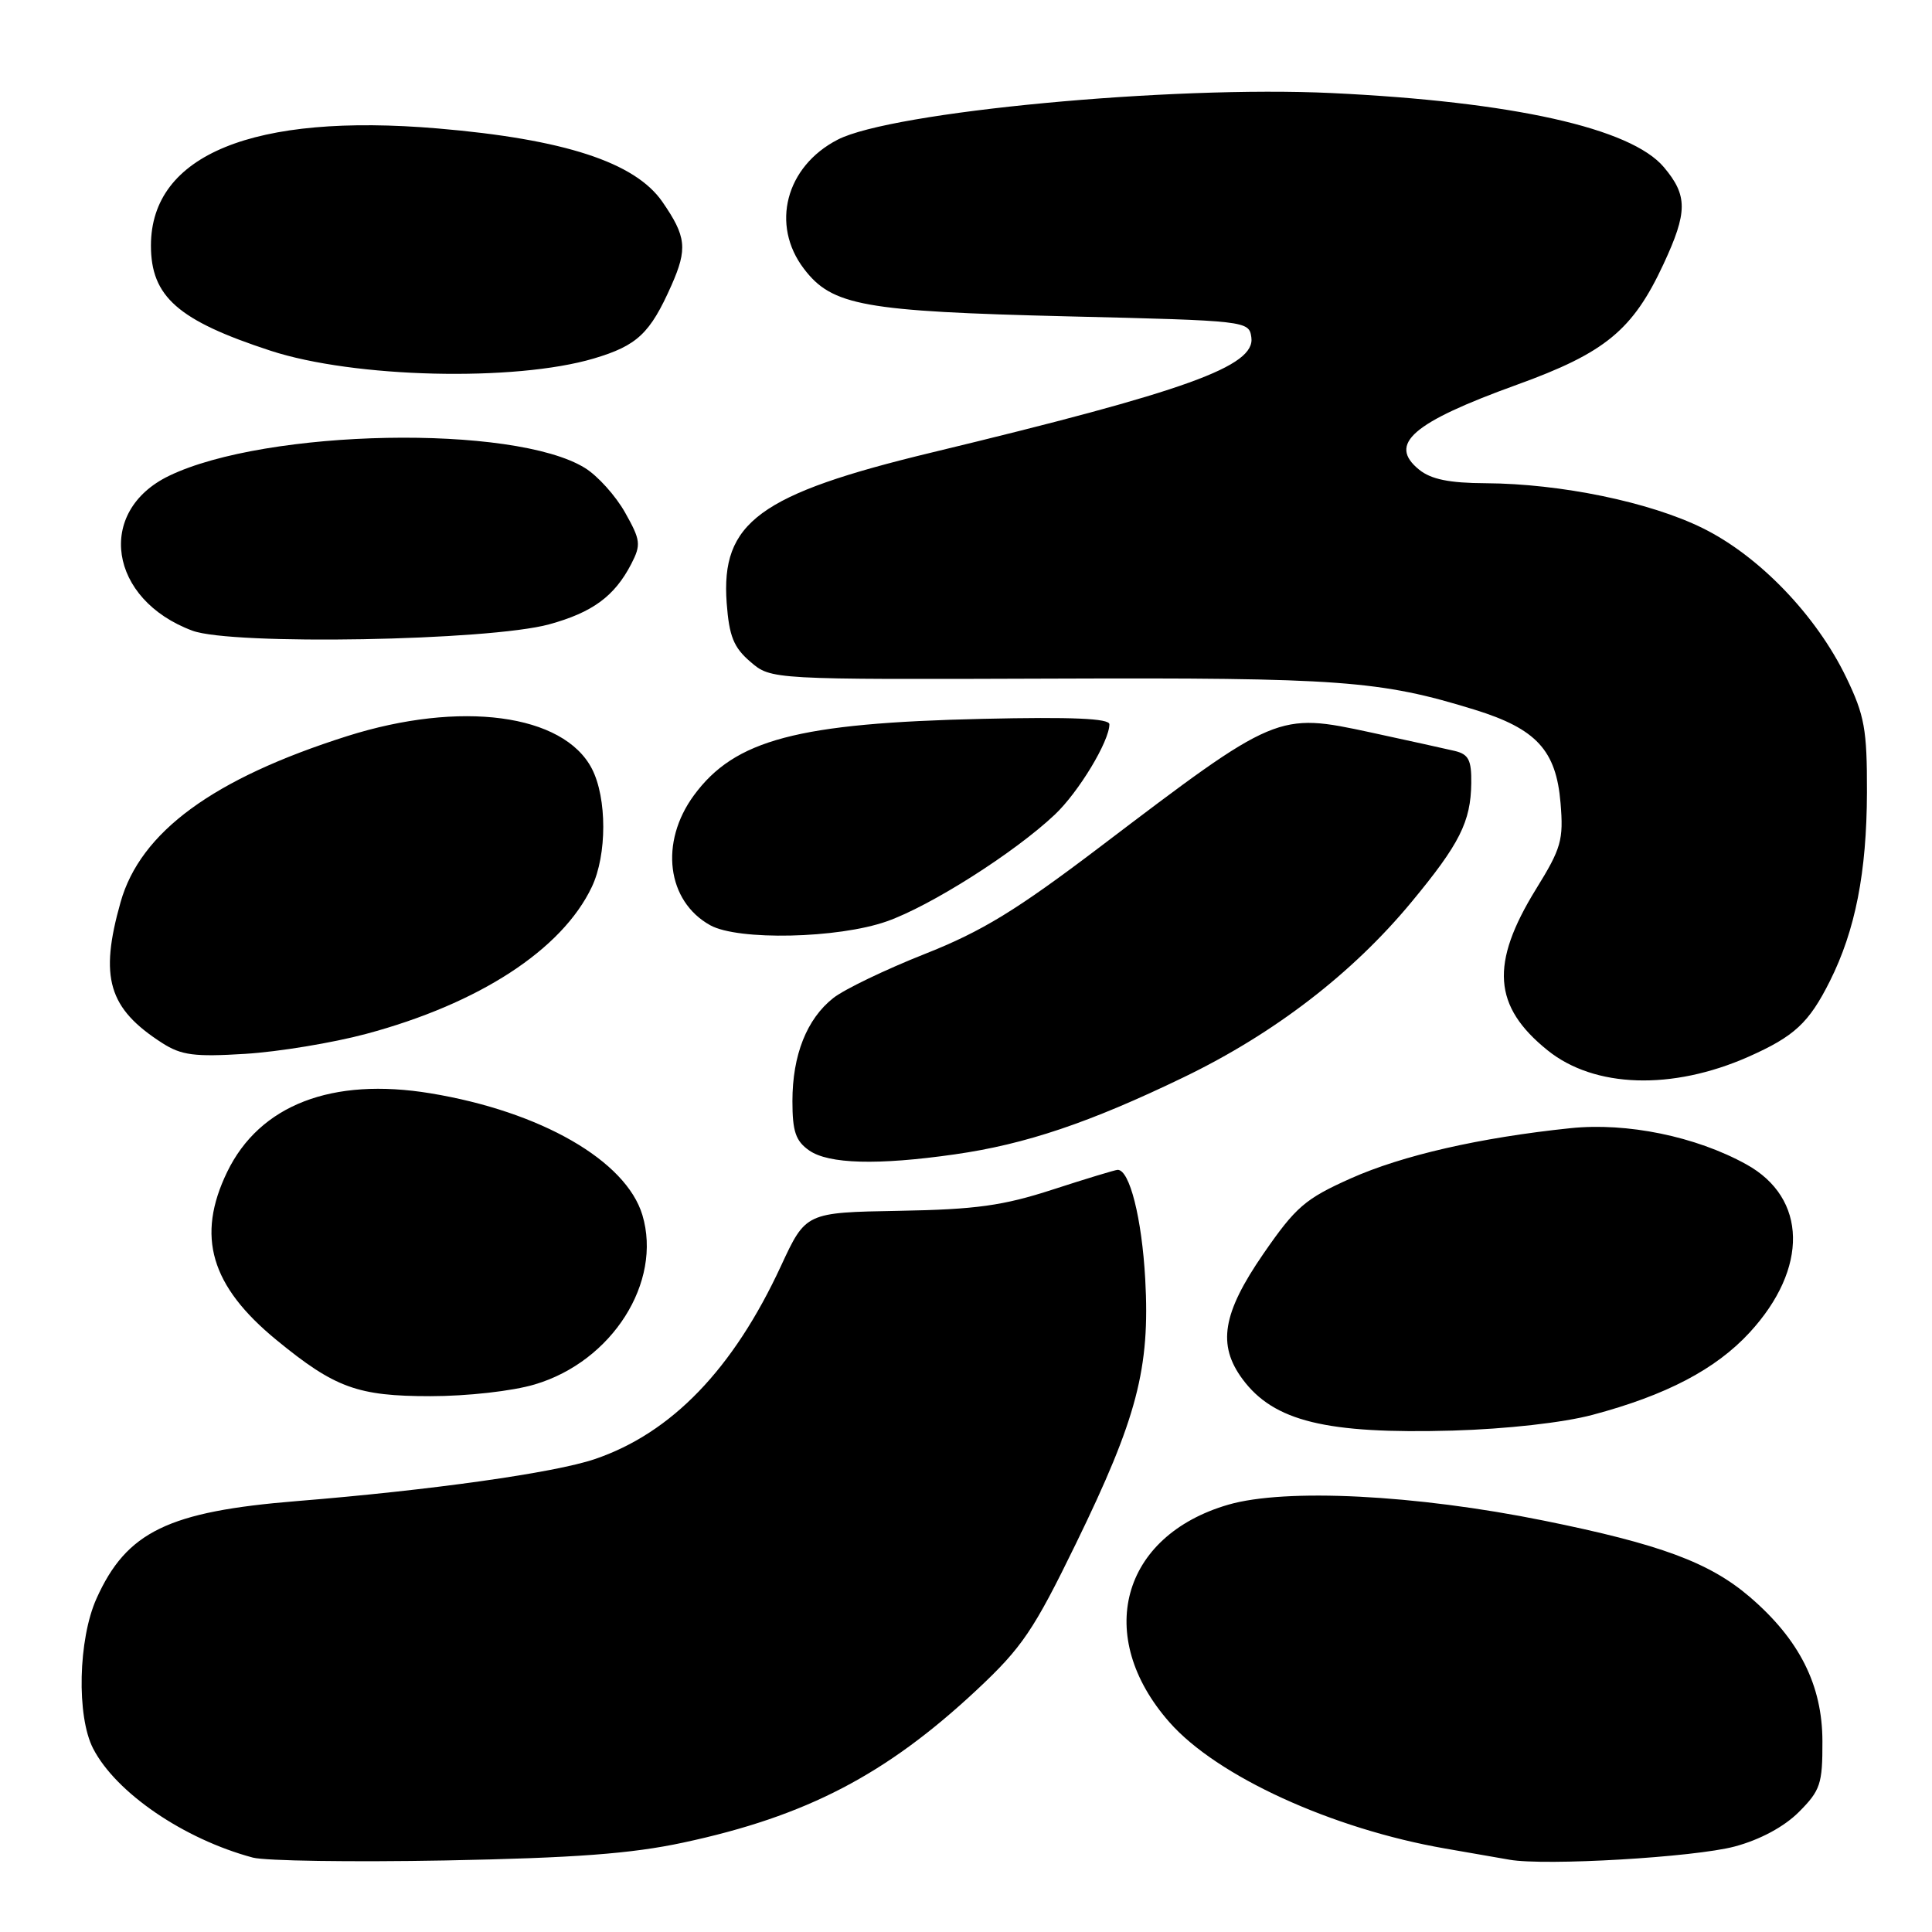 <?xml version="1.0" encoding="UTF-8" standalone="no"?>
<!DOCTYPE svg PUBLIC "-//W3C//DTD SVG 1.1//EN" "http://www.w3.org/Graphics/SVG/1.1/DTD/svg11.dtd" >
<svg xmlns="http://www.w3.org/2000/svg" xmlns:xlink="http://www.w3.org/1999/xlink" version="1.1" viewBox="0 0 256 256">
 <g >
 <path fill="currentColor"
d=" M 90.50 244.16 C 106.83 240.67 117.40 235.17 129.45 223.90 C 135.42 218.31 136.97 216.03 142.57 204.53 C 150.67 187.91 152.40 181.31 151.75 169.50 C 151.30 161.41 149.68 154.98 148.09 155.01 C 147.77 155.02 143.90 156.19 139.50 157.62 C 132.91 159.76 129.33 160.26 119.13 160.44 C 106.77 160.66 106.77 160.66 103.49 167.73 C 97.16 181.41 88.98 189.89 78.81 193.34 C 73.46 195.16 57.10 197.46 39.36 198.90 C 22.29 200.28 16.77 202.96 12.79 211.81 C 10.36 217.21 10.13 227.42 12.34 231.69 C 15.37 237.56 24.36 243.69 33.50 246.14 C 35.15 246.58 46.62 246.75 59.00 246.52 C 76.13 246.19 83.65 245.63 90.50 244.16 Z  M 229.86 244.67 C 233.22 243.77 236.40 242.06 238.36 240.10 C 241.21 237.24 241.50 236.39 241.48 230.72 C 241.47 223.27 238.42 217.23 231.84 211.59 C 226.51 207.03 219.98 204.61 204.56 201.49 C 187.58 198.05 170.32 197.18 162.75 199.38 C 148.53 203.52 144.94 216.83 154.96 228.21 C 161.25 235.36 176.49 242.33 191.50 244.94 C 194.80 245.51 198.62 246.18 200.00 246.42 C 204.74 247.26 224.51 246.10 229.86 244.67 Z  M 211.00 187.48 C 220.78 184.88 227.34 181.44 231.83 176.57 C 239.66 168.07 239.48 158.74 231.39 154.28 C 224.70 150.58 215.58 148.71 208.09 149.49 C 196.09 150.74 185.82 153.09 178.97 156.15 C 172.93 158.85 171.69 159.93 167.40 166.14 C 161.98 174.01 161.28 178.20 164.64 182.74 C 168.78 188.33 175.71 190.03 192.50 189.56 C 199.64 189.35 207.13 188.51 211.00 187.48 Z  M 70.87 183.44 C 81.11 180.40 87.78 169.90 85.12 161.00 C 82.95 153.78 71.65 147.28 57.05 144.87 C 43.98 142.71 34.40 146.42 30.10 155.29 C 25.97 163.82 27.91 170.41 36.65 177.57 C 44.37 183.90 47.39 185.00 57.03 185.00 C 61.90 185.00 67.91 184.33 70.87 183.44 Z  M 126.50 152.96 C 135.88 151.63 144.41 148.75 156.85 142.74 C 168.84 136.95 179.19 128.99 187.00 119.56 C 193.41 111.83 194.89 108.88 194.95 103.77 C 194.99 100.71 194.60 99.94 192.75 99.50 C 191.51 99.21 186.53 98.11 181.67 97.06 C 169.27 94.39 169.17 94.44 145.74 112.23 C 134.65 120.64 130.14 123.40 122.53 126.41 C 117.33 128.47 111.88 131.09 110.42 132.24 C 106.90 135.01 105.00 139.81 105.00 145.91 C 105.00 149.92 105.43 151.19 107.22 152.44 C 109.79 154.24 116.29 154.42 126.50 152.96 Z  M 231.67 140.03 C 237.76 137.33 239.70 135.54 242.47 130.00 C 245.84 123.28 247.35 115.59 247.38 105.00 C 247.40 96.64 247.07 94.81 244.63 89.75 C 240.66 81.53 233.09 73.66 225.59 69.97 C 218.58 66.52 206.82 64.09 196.86 64.03 C 192.05 64.01 189.62 63.51 188.05 62.24 C 183.85 58.84 187.12 56.00 201.00 50.98 C 212.70 46.75 216.35 43.75 220.42 35.00 C 223.63 28.10 223.64 25.91 220.47 22.15 C 216.11 16.97 200.44 13.47 176.45 12.33 C 155.19 11.32 118.13 14.81 110.99 18.51 C 104.11 22.06 102.09 29.81 106.53 35.62 C 110.25 40.51 114.42 41.26 141.50 41.92 C 165.25 42.49 165.50 42.52 165.81 44.70 C 166.36 48.53 157.29 51.80 123.50 59.95 C 100.60 65.47 95.50 69.22 96.29 79.92 C 96.62 84.31 97.21 85.79 99.43 87.69 C 102.17 90.05 102.17 90.05 139.33 89.92 C 177.57 89.78 182.87 90.17 195.40 94.04 C 203.58 96.57 206.20 99.42 206.78 106.40 C 207.19 111.30 206.88 112.40 203.53 117.81 C 197.43 127.70 197.83 133.35 205.06 139.17 C 211.26 144.17 221.56 144.50 231.67 140.03 Z  M 48.50 137.00 C 63.49 132.99 74.48 125.83 78.42 117.52 C 80.44 113.27 80.44 105.76 78.43 101.86 C 74.67 94.60 61.03 92.78 46.00 97.54 C 28.25 103.17 18.61 110.23 15.98 119.53 C 13.15 129.54 14.35 133.62 21.50 138.21 C 24.03 139.83 25.76 140.06 32.50 139.64 C 36.90 139.37 44.10 138.18 48.50 137.00 Z  M 117.49 122.09 C 123.30 120.05 134.42 112.99 139.76 107.95 C 142.92 104.97 147.00 98.22 147.00 95.97 C 147.00 95.20 142.05 94.98 130.25 95.25 C 105.67 95.81 97.37 98.01 91.95 105.38 C 87.37 111.61 88.35 119.41 94.11 122.60 C 97.80 124.65 111.04 124.36 117.49 122.09 Z  M 72.76 82.73 C 78.51 81.15 81.43 79.01 83.65 74.72 C 84.96 72.17 84.89 71.58 82.83 67.92 C 81.59 65.71 79.20 63.05 77.51 62.01 C 68.12 56.20 35.29 56.83 22.40 63.05 C 12.65 67.76 14.41 79.45 25.50 83.57 C 30.75 85.52 64.79 84.91 72.76 82.73 Z  M 78.69 47.50 C 84.44 45.79 86.14 44.19 88.97 37.81 C 91.12 32.95 90.94 31.33 87.76 26.73 C 84.13 21.50 74.75 18.44 58.00 17.02 C 33.60 14.95 20.01 20.49 20.00 32.53 C 20.00 39.31 23.58 42.46 35.84 46.47 C 46.90 50.09 68.24 50.60 78.69 47.50 Z "/>
</g>
</svg>